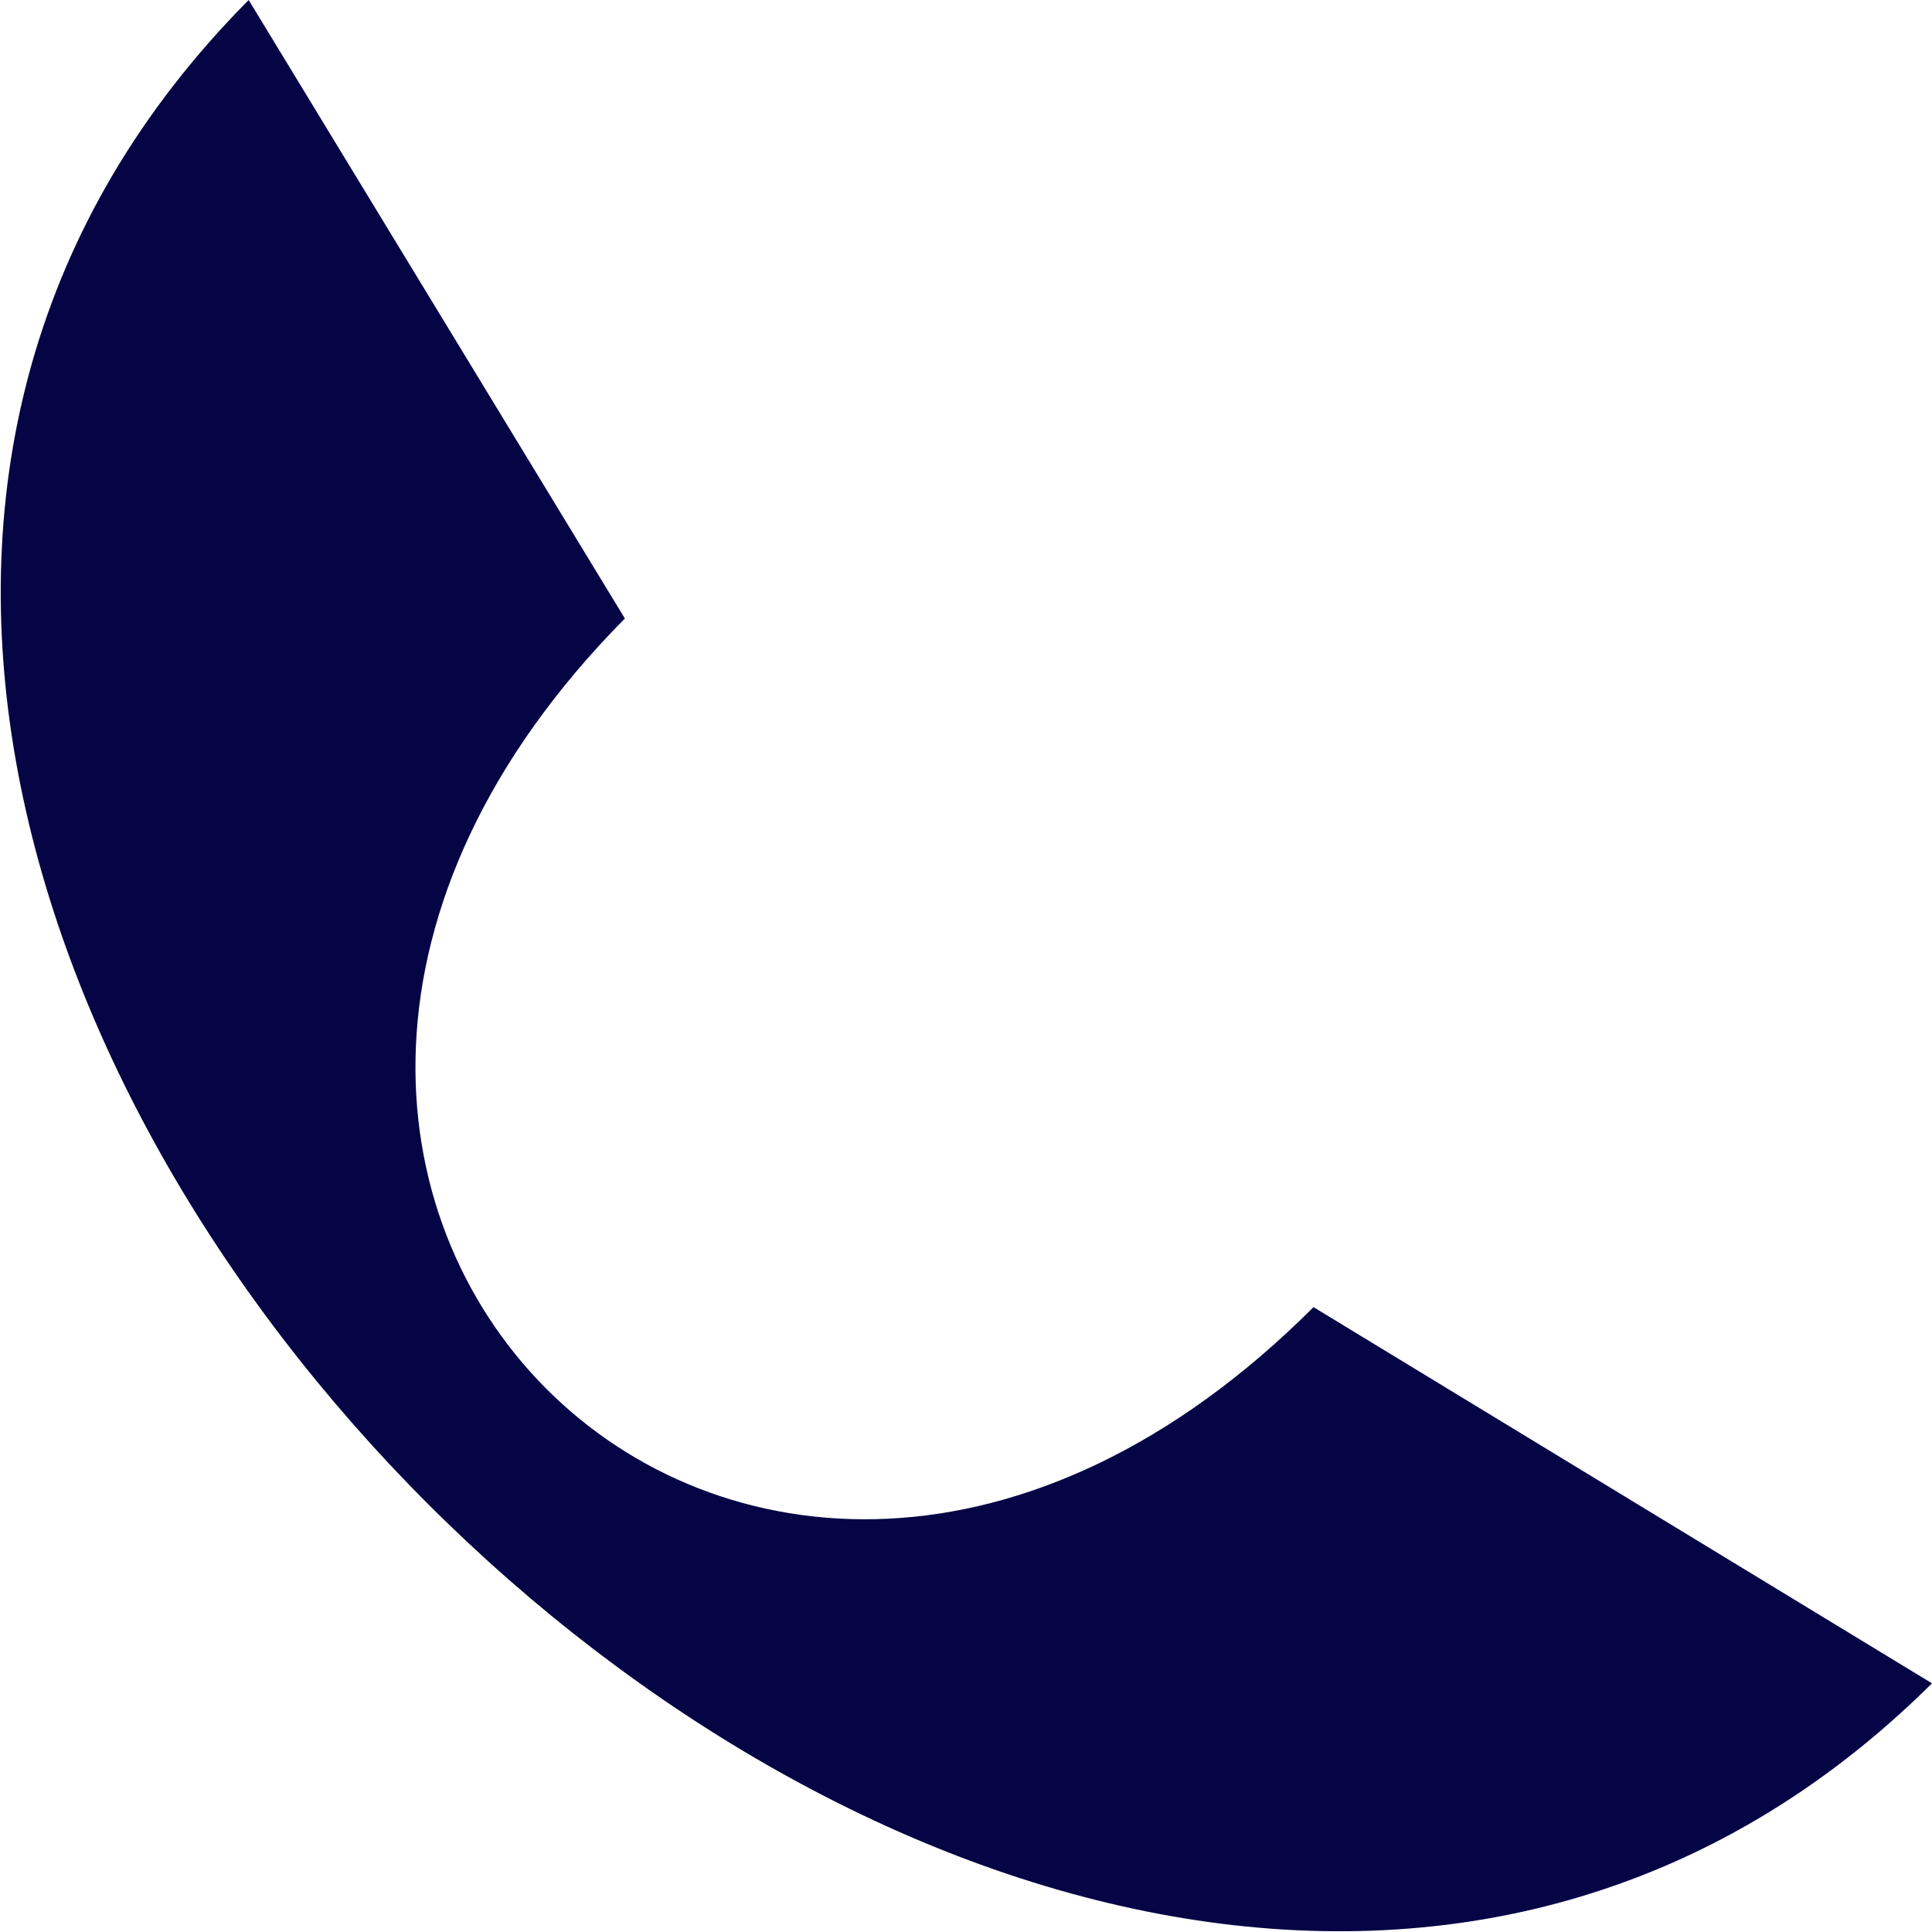 <?xml version="1.0" encoding="utf-8"?>
<!-- Generator: Adobe Illustrator 21.1.0, SVG Export Plug-In . SVG Version: 6.00 Build 0)  -->
<svg version="1.1" id="Layer_1" xmlns="http://www.w3.org/2000/svg" xmlns:xlink="http://www.w3.org/1999/xlink" x="0px" y="0px"
	 viewBox="0 0 30.3 30.3" style="enable-background:new 0 0 30.3 30.3;" xml:space="preserve">
<style type="text/css">
	.st0{fill:#050546;}
</style>
<g>
	<g>
		<path class="st0" d="M20.6,20.5C11.7,29.4,1,18.6,9.8,9.7L3.9,0C-9.9,13.9,16.4,40.2,30.3,26.4L20.6,20.5z"/>
	</g>
</g>
</svg>
